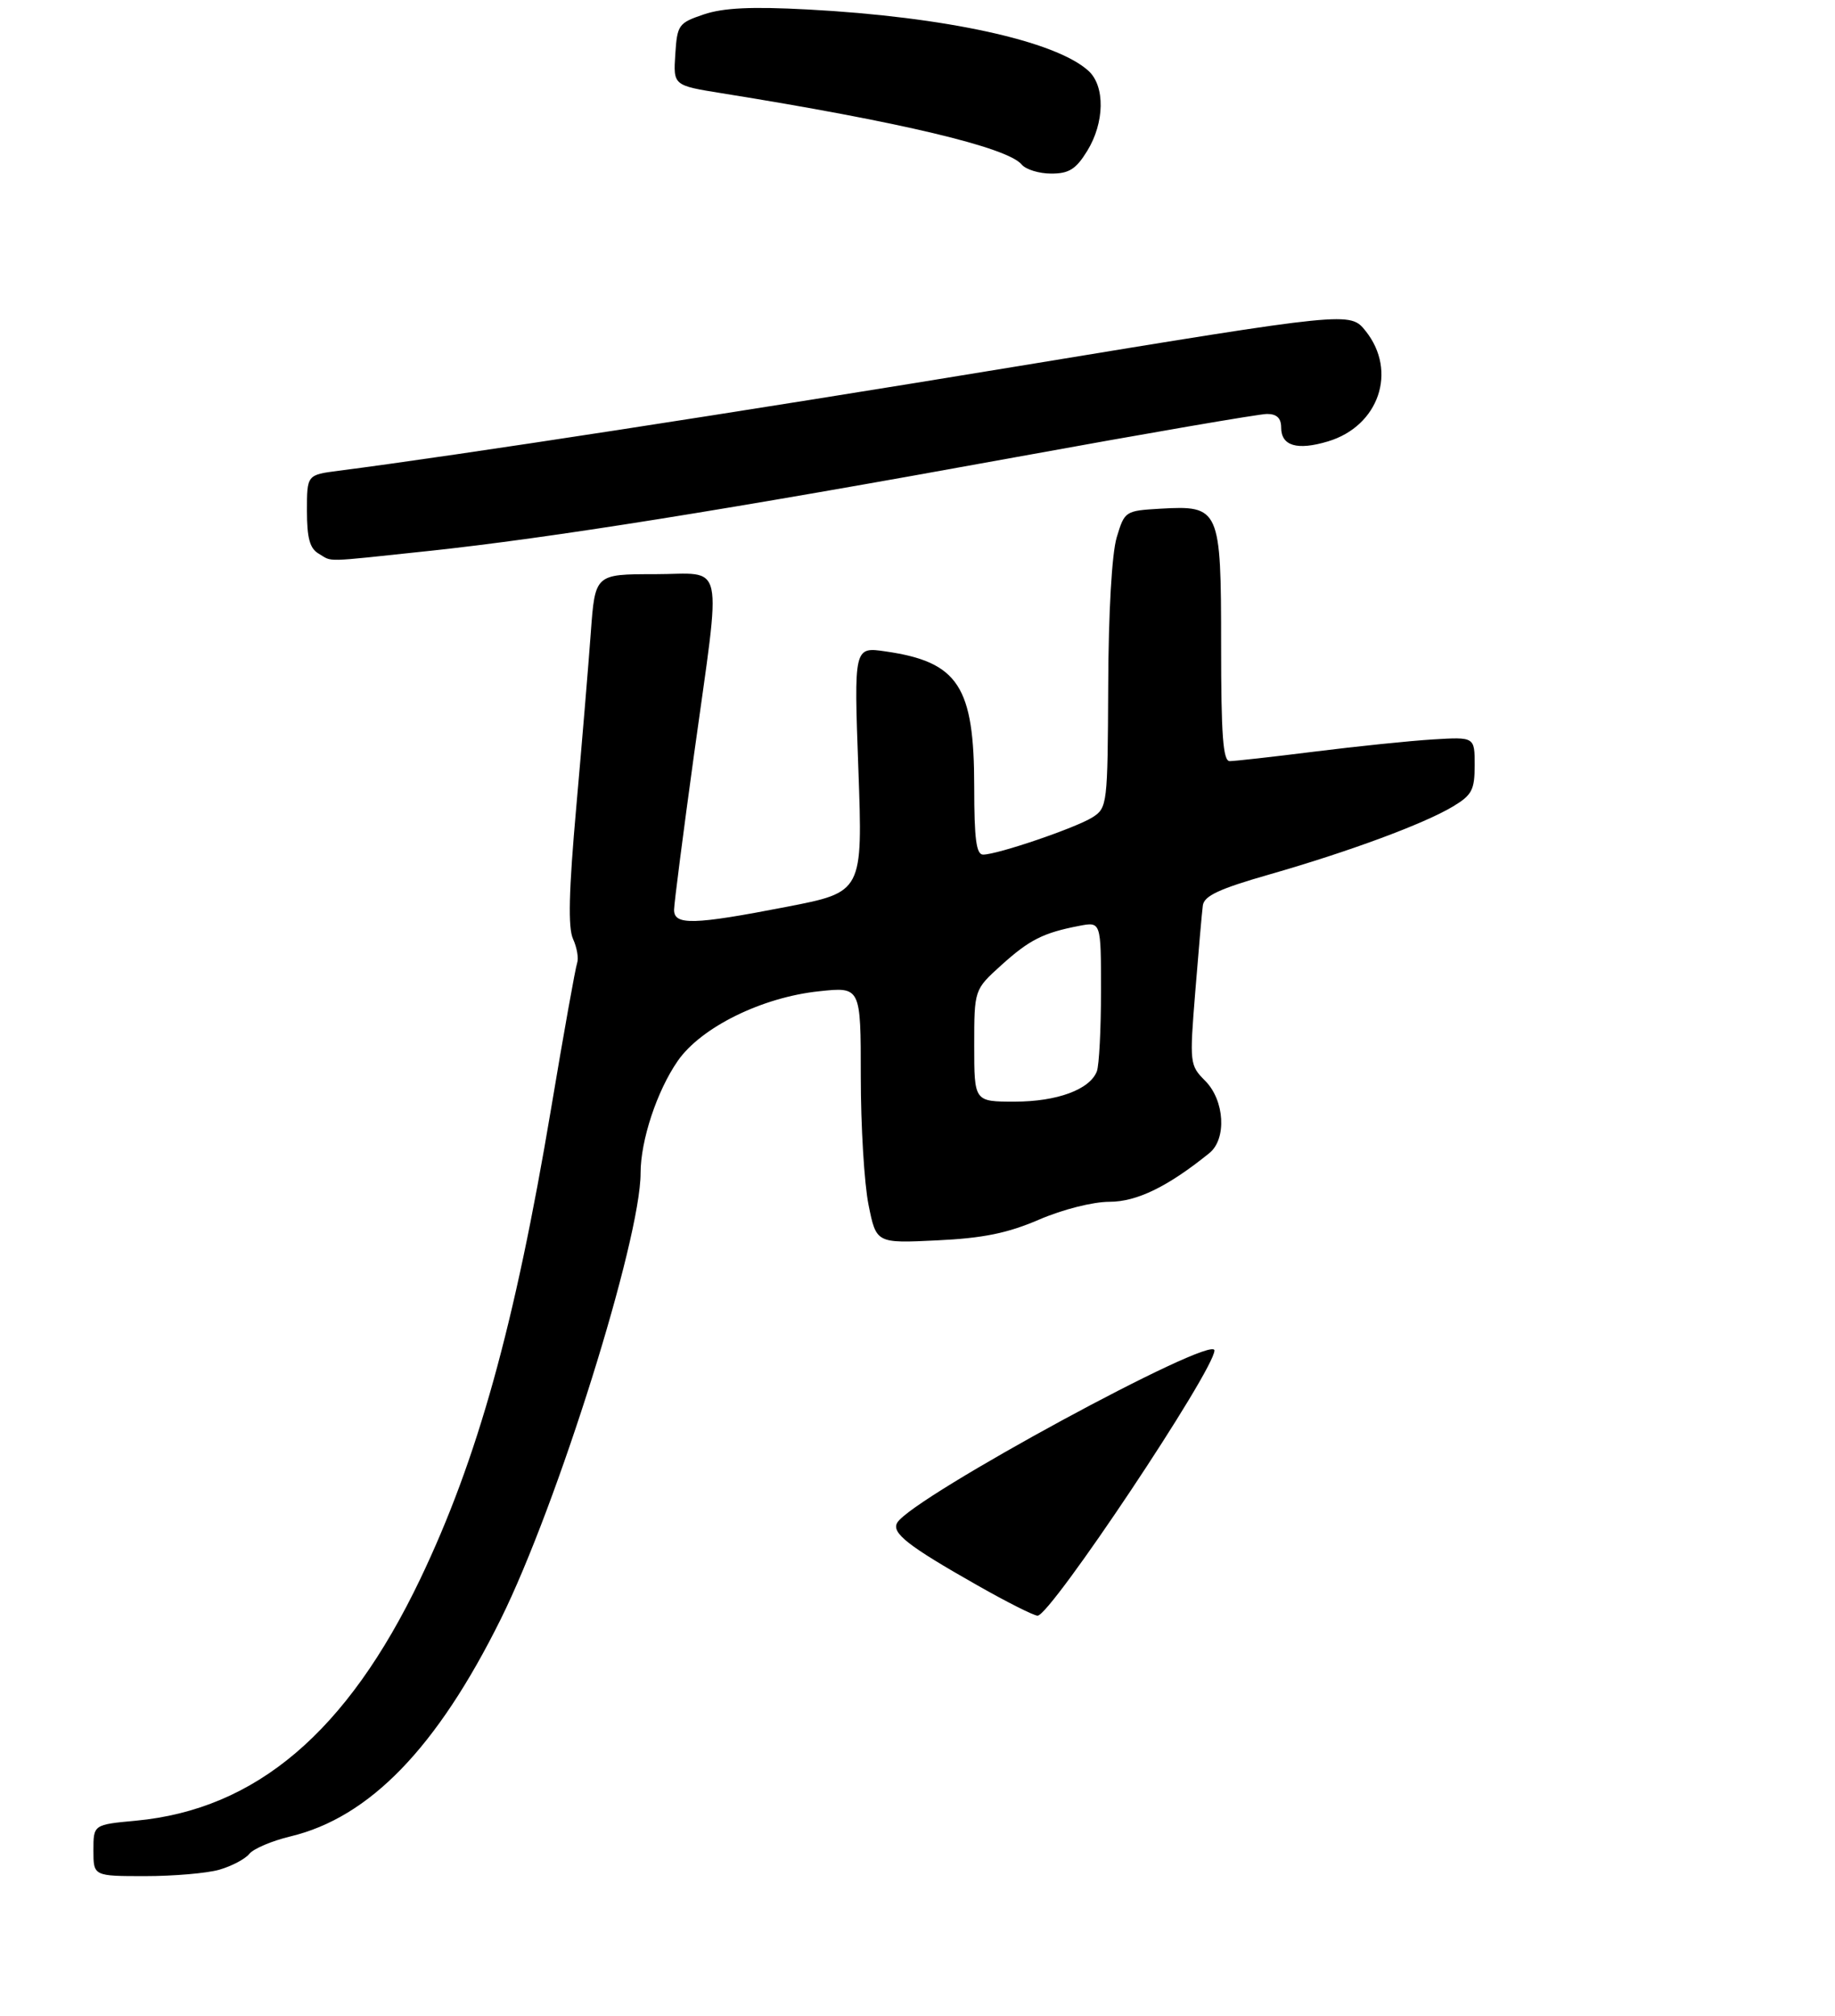<?xml version="1.0" encoding="UTF-8" standalone="no"?>
<!DOCTYPE svg PUBLIC "-//W3C//DTD SVG 1.1//EN" "http://www.w3.org/Graphics/SVG/1.1/DTD/svg11.dtd" >
<svg xmlns="http://www.w3.org/2000/svg" xmlns:xlink="http://www.w3.org/1999/xlink" version="1.1" viewBox="0 0 275 302">
 <g >
 <path fill="currentColor"
d=" M 32.87 280.04 C 34.71 279.51 36.74 278.44 37.36 277.67 C 37.99 276.89 40.75 275.72 43.50 275.06 C 55.38 272.22 65.48 261.79 75.05 242.50 C 83.54 225.38 96.00 185.65 96.00 175.72 C 96.00 170.80 98.45 163.40 101.57 158.90 C 105.06 153.87 114.18 149.37 122.75 148.47 C 129.00 147.80 129.00 147.80 129.00 161.24 C 129.00 168.62 129.52 177.27 130.16 180.45 C 131.32 186.22 131.32 186.22 140.41 185.78 C 147.34 185.45 150.98 184.71 155.72 182.67 C 159.27 181.14 163.80 180.00 166.27 180.00 C 170.37 180.00 175.03 177.73 181.25 172.70 C 183.86 170.58 183.53 164.81 180.62 161.89 C 178.29 159.54 178.26 159.30 179.13 148.50 C 179.62 142.45 180.12 136.66 180.26 135.63 C 180.45 134.18 182.67 133.14 190.25 130.97 C 202.15 127.56 213.40 123.40 217.75 120.79 C 220.60 119.08 221.00 118.31 221.00 114.60 C 221.00 110.37 221.00 110.37 214.75 110.75 C 211.31 110.96 203.34 111.78 197.04 112.57 C 190.74 113.36 185.00 114.00 184.29 114.00 C 183.29 114.00 183.00 110.16 183.00 96.65 C 183.00 76.12 182.80 75.68 173.89 76.19 C 168.62 76.50 168.54 76.55 167.35 80.50 C 166.63 82.93 166.12 91.66 166.08 102.73 C 166.00 120.49 165.94 120.99 163.75 122.40 C 161.30 123.97 149.49 128.00 147.33 128.00 C 146.31 128.00 146.00 125.66 146.00 117.90 C 146.00 102.79 143.63 99.15 132.74 97.57 C 127.97 96.87 127.97 96.87 128.64 115.24 C 129.30 133.61 129.30 133.61 117.90 135.82 C 103.89 138.54 100.99 138.61 101.02 136.25 C 101.03 135.29 102.38 124.83 104.01 113.00 C 108.15 83.06 108.79 86.00 98.09 86.00 C 89.18 86.00 89.18 86.00 88.54 94.75 C 88.19 99.56 87.21 111.33 86.36 120.90 C 85.24 133.50 85.11 138.95 85.88 140.64 C 86.47 141.93 86.74 143.54 86.49 144.24 C 86.24 144.93 84.48 154.74 82.59 166.04 C 77.13 198.58 71.57 218.54 62.98 236.50 C 52.00 259.43 38.36 271.01 20.35 272.70 C 14.00 273.29 14.00 273.29 14.00 277.14 C 14.00 281.00 14.00 281.00 21.76 281.00 C 26.02 281.00 31.02 280.57 32.87 280.04 Z  M 64.18 82.53 C 82.35 80.60 108.86 76.37 152.13 68.49 C 171.73 64.92 188.71 62.00 189.88 62.00 C 191.34 62.00 192.00 62.63 192.00 64.03 C 192.00 66.79 194.39 67.50 199.02 66.11 C 206.65 63.82 209.46 55.59 204.66 49.58 C 202.33 46.67 202.33 46.67 152.91 54.79 C 110.73 61.73 68.58 68.21 50.75 70.51 C 46.00 71.12 46.00 71.12 46.00 76.51 C 46.00 80.59 46.43 82.15 47.75 82.92 C 49.92 84.19 48.14 84.23 64.18 82.53 Z  M 162.92 22.63 C 165.55 18.38 165.64 12.88 163.11 10.60 C 158.16 6.12 141.67 2.52 121.06 1.42 C 112.61 0.97 108.43 1.17 105.50 2.15 C 101.68 3.44 101.49 3.70 101.20 8.15 C 100.90 12.80 100.90 12.80 108.20 13.97 C 134.91 18.25 150.98 22.07 153.12 24.65 C 153.74 25.39 155.73 26.00 157.54 26.00 C 160.20 26.00 161.24 25.35 162.92 22.63 Z  M 146.50 237.46 C 136.01 231.52 133.53 229.57 134.48 228.04 C 136.85 224.20 182.00 199.71 182.00 202.27 C 182.00 205.19 157.46 241.97 155.50 241.99 C 154.95 242.00 150.90 239.96 146.50 237.46 Z  M 146.00 156.62 C 146.00 148.23 146.00 148.23 150.05 144.57 C 154.28 140.75 156.34 139.71 161.75 138.67 C 165.00 138.05 165.00 138.05 165.00 148.44 C 165.00 154.16 164.72 159.56 164.38 160.46 C 163.33 163.19 158.41 165.00 152.05 165.00 C 146.00 165.00 146.00 165.00 146.00 156.62 Z "/>
</g>
</svg>